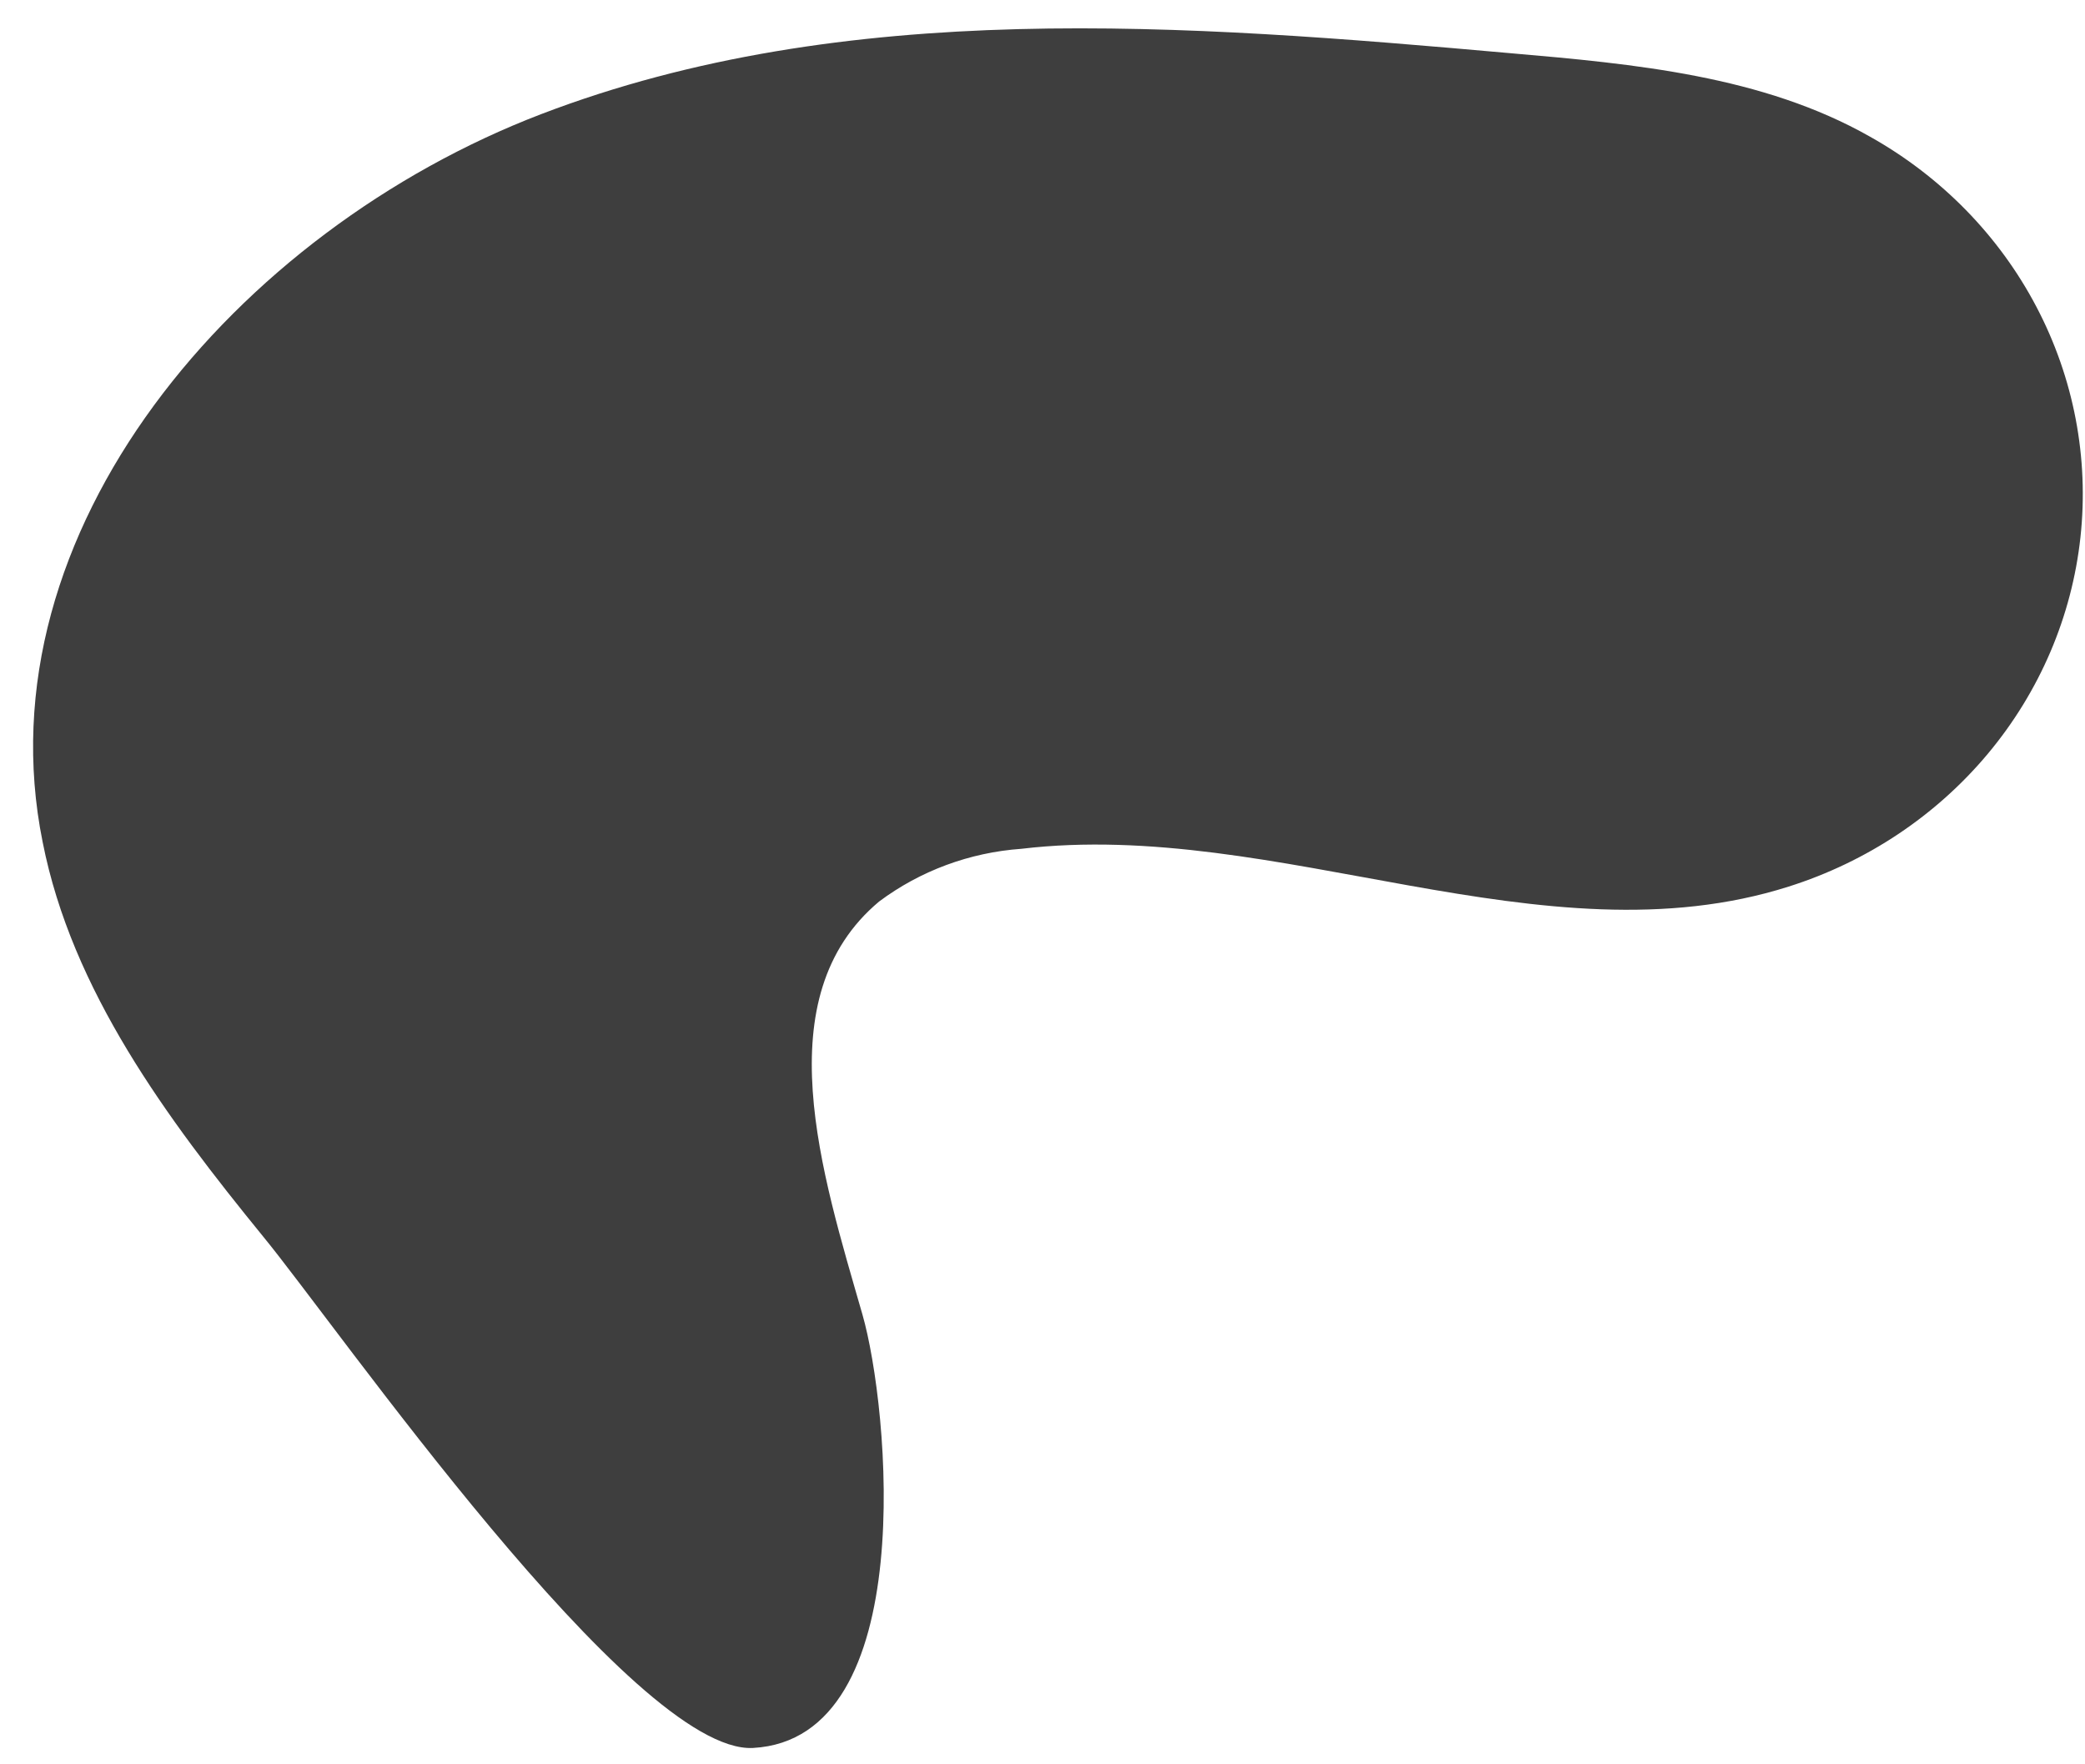 <?xml version="1.0" encoding="UTF-8" standalone="no"?><svg width='39' height='33' viewBox='0 0 39 33' fill='none' xmlns='http://www.w3.org/2000/svg'>
<path d='M16.132 24.587C15.373 21.949 14.307 18.651 16.444 16.862C17.212 16.288 18.137 15.945 19.105 15.876C23.902 15.307 28.864 18.041 33.456 16.583C34.92 16.12 36.215 15.256 37.184 14.097C38.153 12.937 38.754 11.531 38.915 10.048C39.076 8.565 38.79 7.069 38.092 5.74C37.394 4.41 36.313 3.305 34.98 2.557C32.973 1.418 30.577 1.196 28.264 0.996C22.172 0.455 15.82 -0.046 10.122 2.135C4.424 4.317 -0.38 9.935 0.798 15.751C1.345 18.526 3.117 20.913 4.918 23.123C6.302 24.803 11.852 32.808 14.084 32.694C17.227 32.523 16.626 26.302 16.132 24.587Z' fill='#3E3E3E'/>
</svg>
